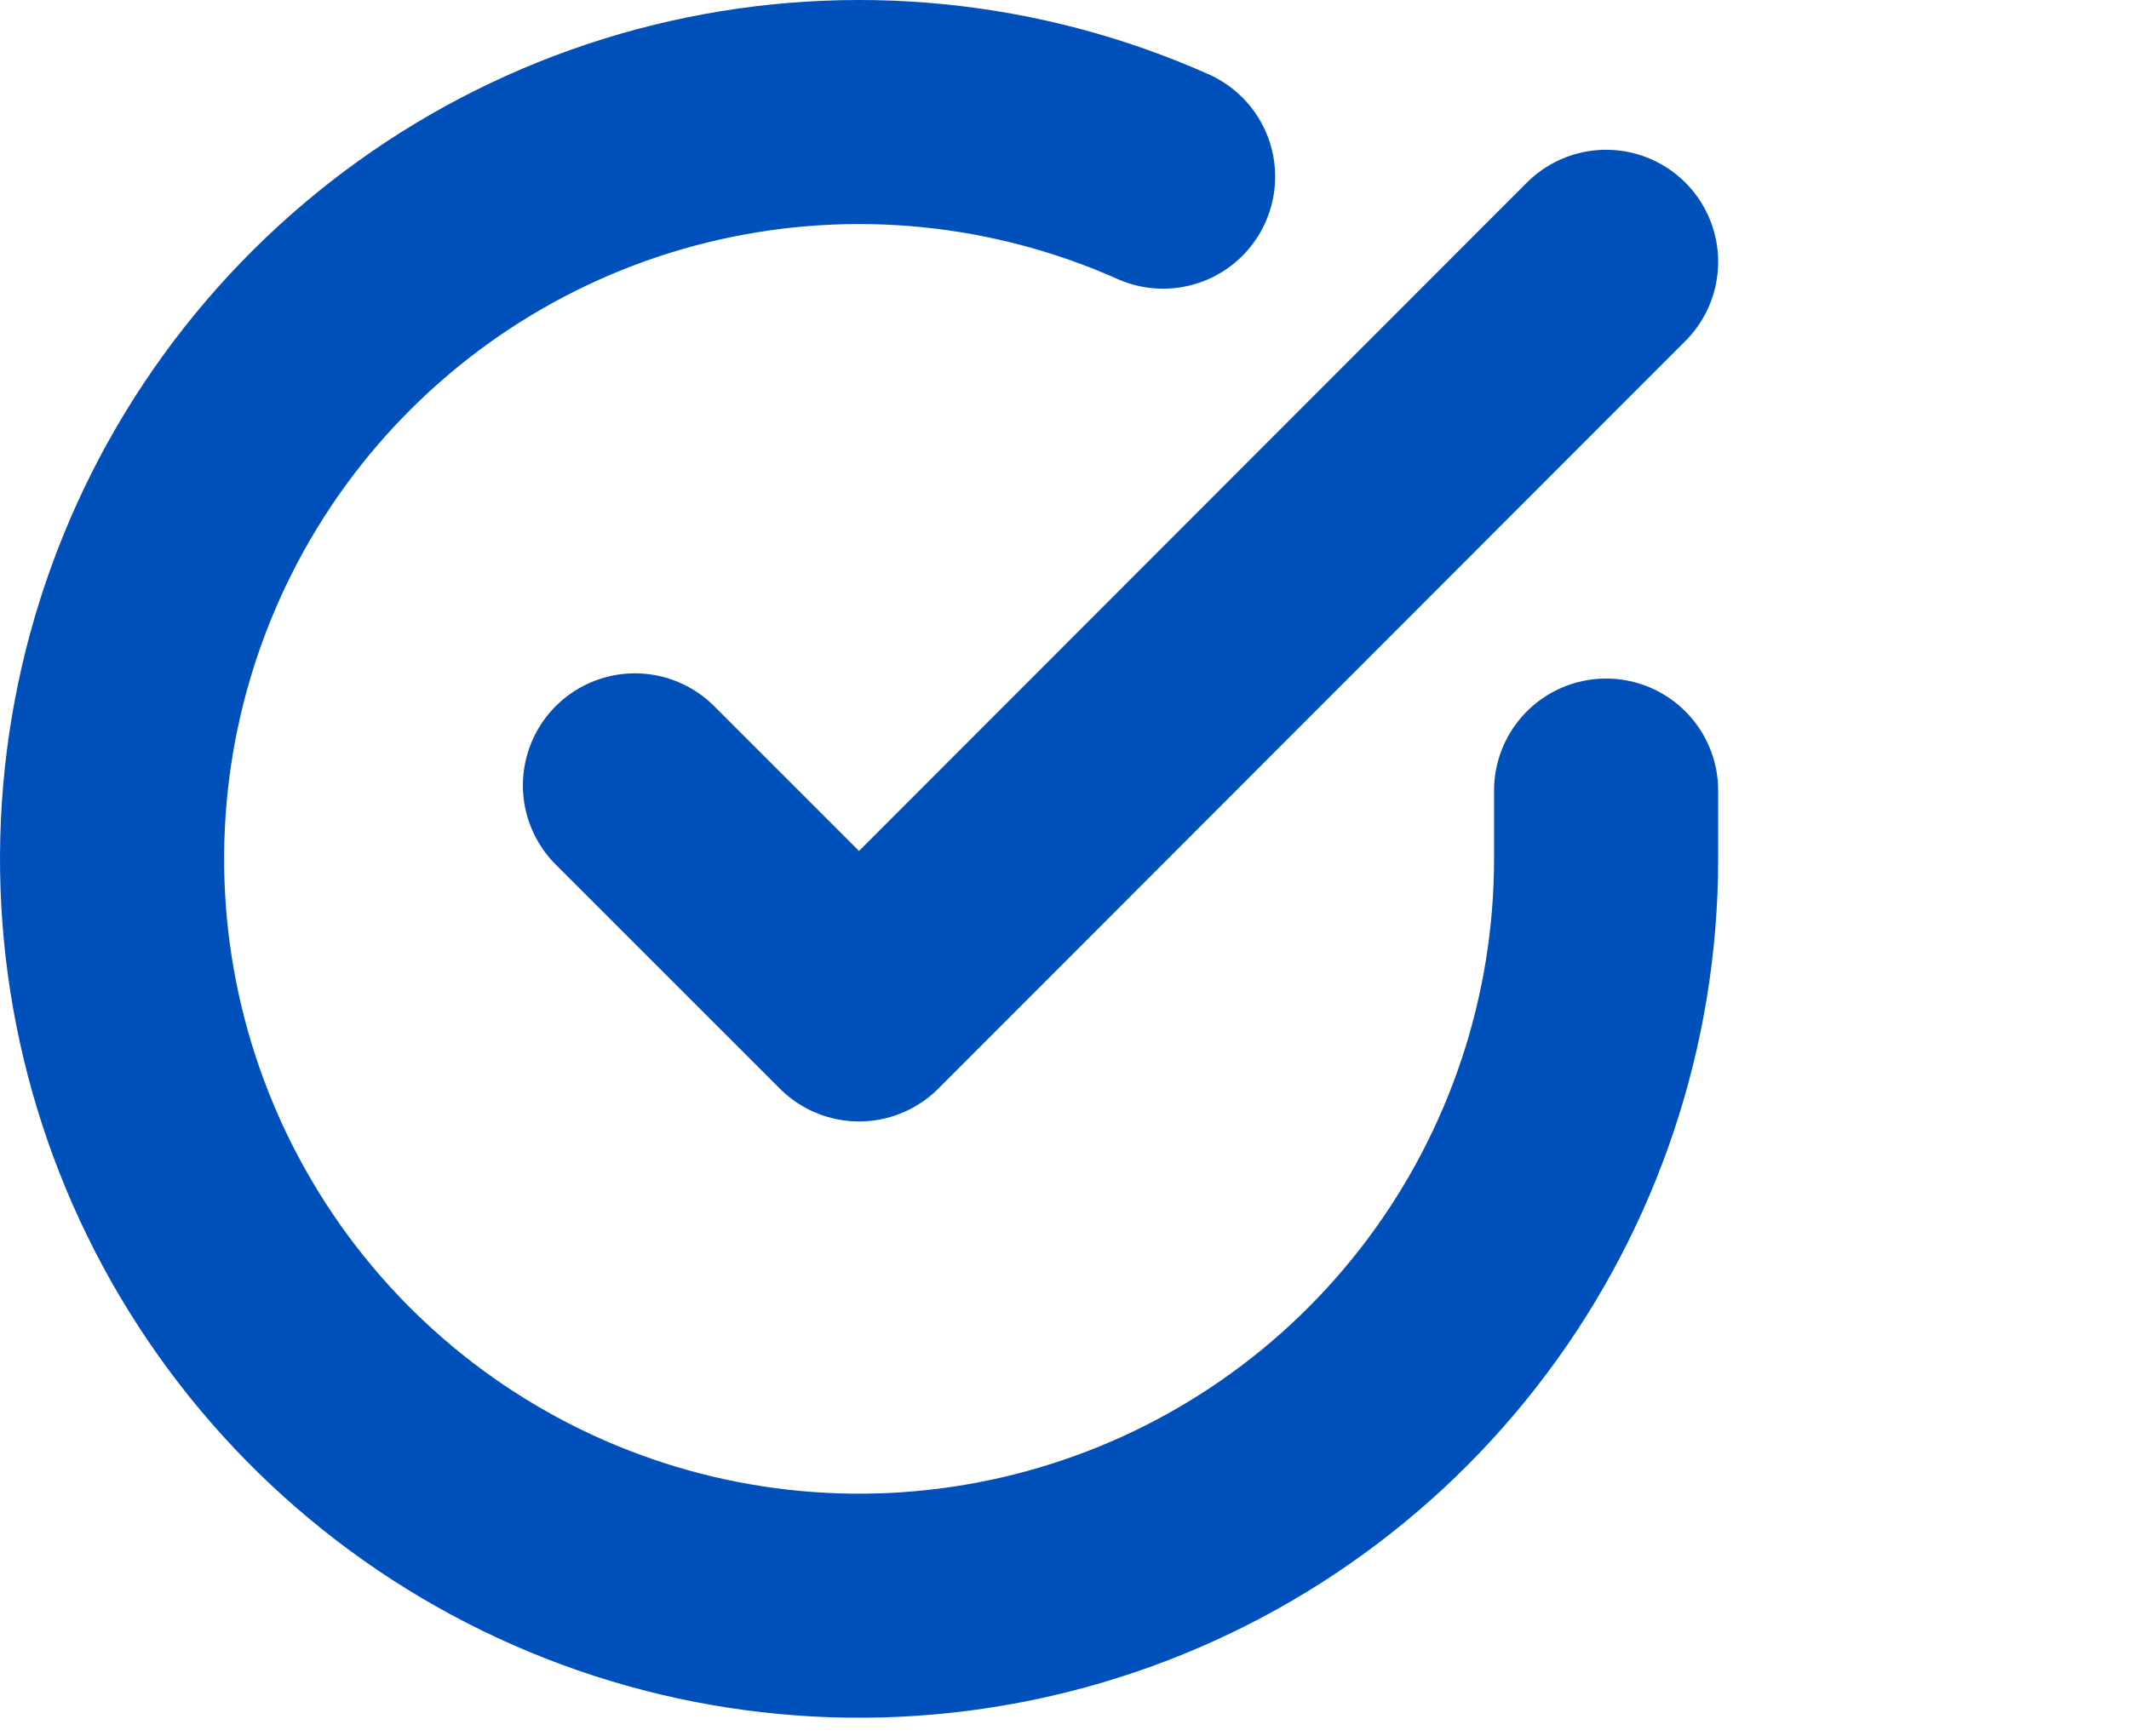 <svg width="38" height="31" viewBox="0 0 38 31" fill="none" xmlns="http://www.w3.org/2000/svg">
<path d="M28.667 14.114V15.341C28.665 18.216 27.734 21.014 26.012 23.317C24.291 25.62 21.871 27.304 19.114 28.119C16.357 28.935 13.41 28.837 10.713 27.84C8.016 26.844 5.713 25.002 4.148 22.59C2.583 20.178 1.84 17.325 2.029 14.456C2.218 11.587 3.33 8.856 5.198 6.67C7.066 4.485 9.59 2.961 12.395 2.328C15.2 1.694 18.134 1.984 20.76 3.154M28.667 4.674L15.333 18.021L11.333 14.021" stroke="#0050BB" stroke-width="4" stroke-linecap="round" stroke-linejoin="round"></path>
</svg>
